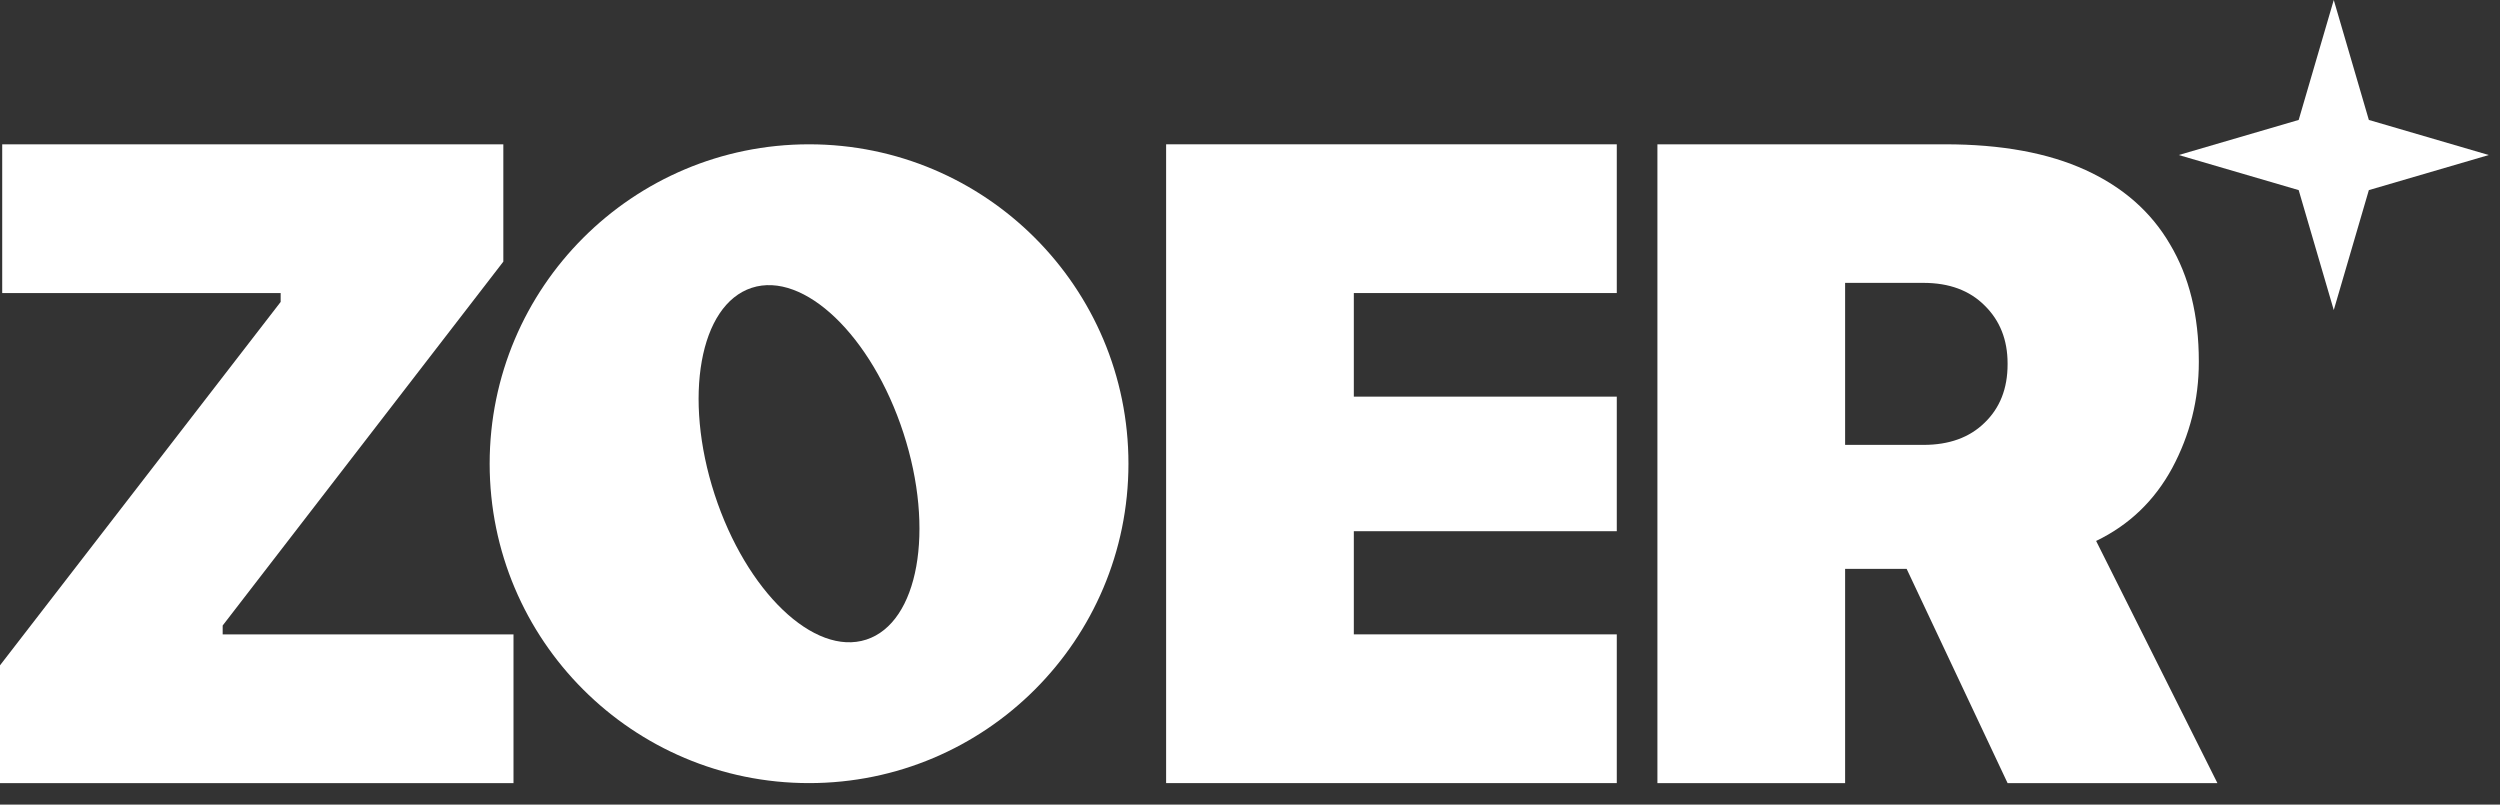 <svg width="87" height="28" viewBox="0 0 87 28" fill="none" xmlns="http://www.w3.org/2000/svg">
<rect x="0" y="0" width="87" height="28" fill="#333333" stroke="none"/>
<path d="M57.678 27.252V5.022H67.692C69.643 5.022 71.271 5.32 72.575 5.916C73.879 6.511 74.86 7.374 75.518 8.504C76.185 9.623 76.519 10.979 76.519 12.571V12.602C76.519 13.906 76.211 15.133 75.595 16.284C74.978 17.424 74.095 18.271 72.945 18.825L77.166 27.252H69.864L66.351 19.796C66.31 19.796 66.264 19.796 66.213 19.796C66.161 19.796 66.11 19.796 66.059 19.796H64.21V27.252H57.678ZM64.21 15.482H66.937C67.83 15.482 68.539 15.226 69.063 14.712C69.597 14.199 69.864 13.521 69.864 12.679V12.648C69.864 11.826 69.597 11.153 69.063 10.63C68.539 10.106 67.83 9.844 66.937 9.844H64.21V15.482Z" fill="white"/>
<path d="M40.581 27.252V5.022H56.264V10.198H47.113V13.803H56.264V18.486H47.113V22.076H56.264V27.252H40.581Z" fill="white"/>
<path d="M0 27.252V23.154L9.767 10.507V10.198H0.077V5.022H17.516V9.105L7.749 21.768V22.076H17.87V27.252H0Z" fill="white"/>
<path d="M28.155 5.022C34.294 5.022 39.27 9.999 39.27 16.137C39.269 22.276 34.294 27.252 28.155 27.252C22.017 27.252 17.04 22.276 17.04 16.137C17.04 9.999 22.017 5.022 28.155 5.022ZM31.439 15.067C30.339 11.687 27.975 9.426 26.161 10.016C24.347 10.607 23.769 13.827 24.869 17.207C25.97 20.587 28.333 22.848 30.148 22.258C31.962 21.667 32.54 18.447 31.439 15.067Z" fill="white"/>
<path d="M81.215 10.79L82.436 6.616L86.61 5.395L82.436 4.174L81.215 -1.04904e-05L79.994 4.174L75.82 5.395L79.994 6.616L81.215 10.79Z" fill="white"/>
</svg>
